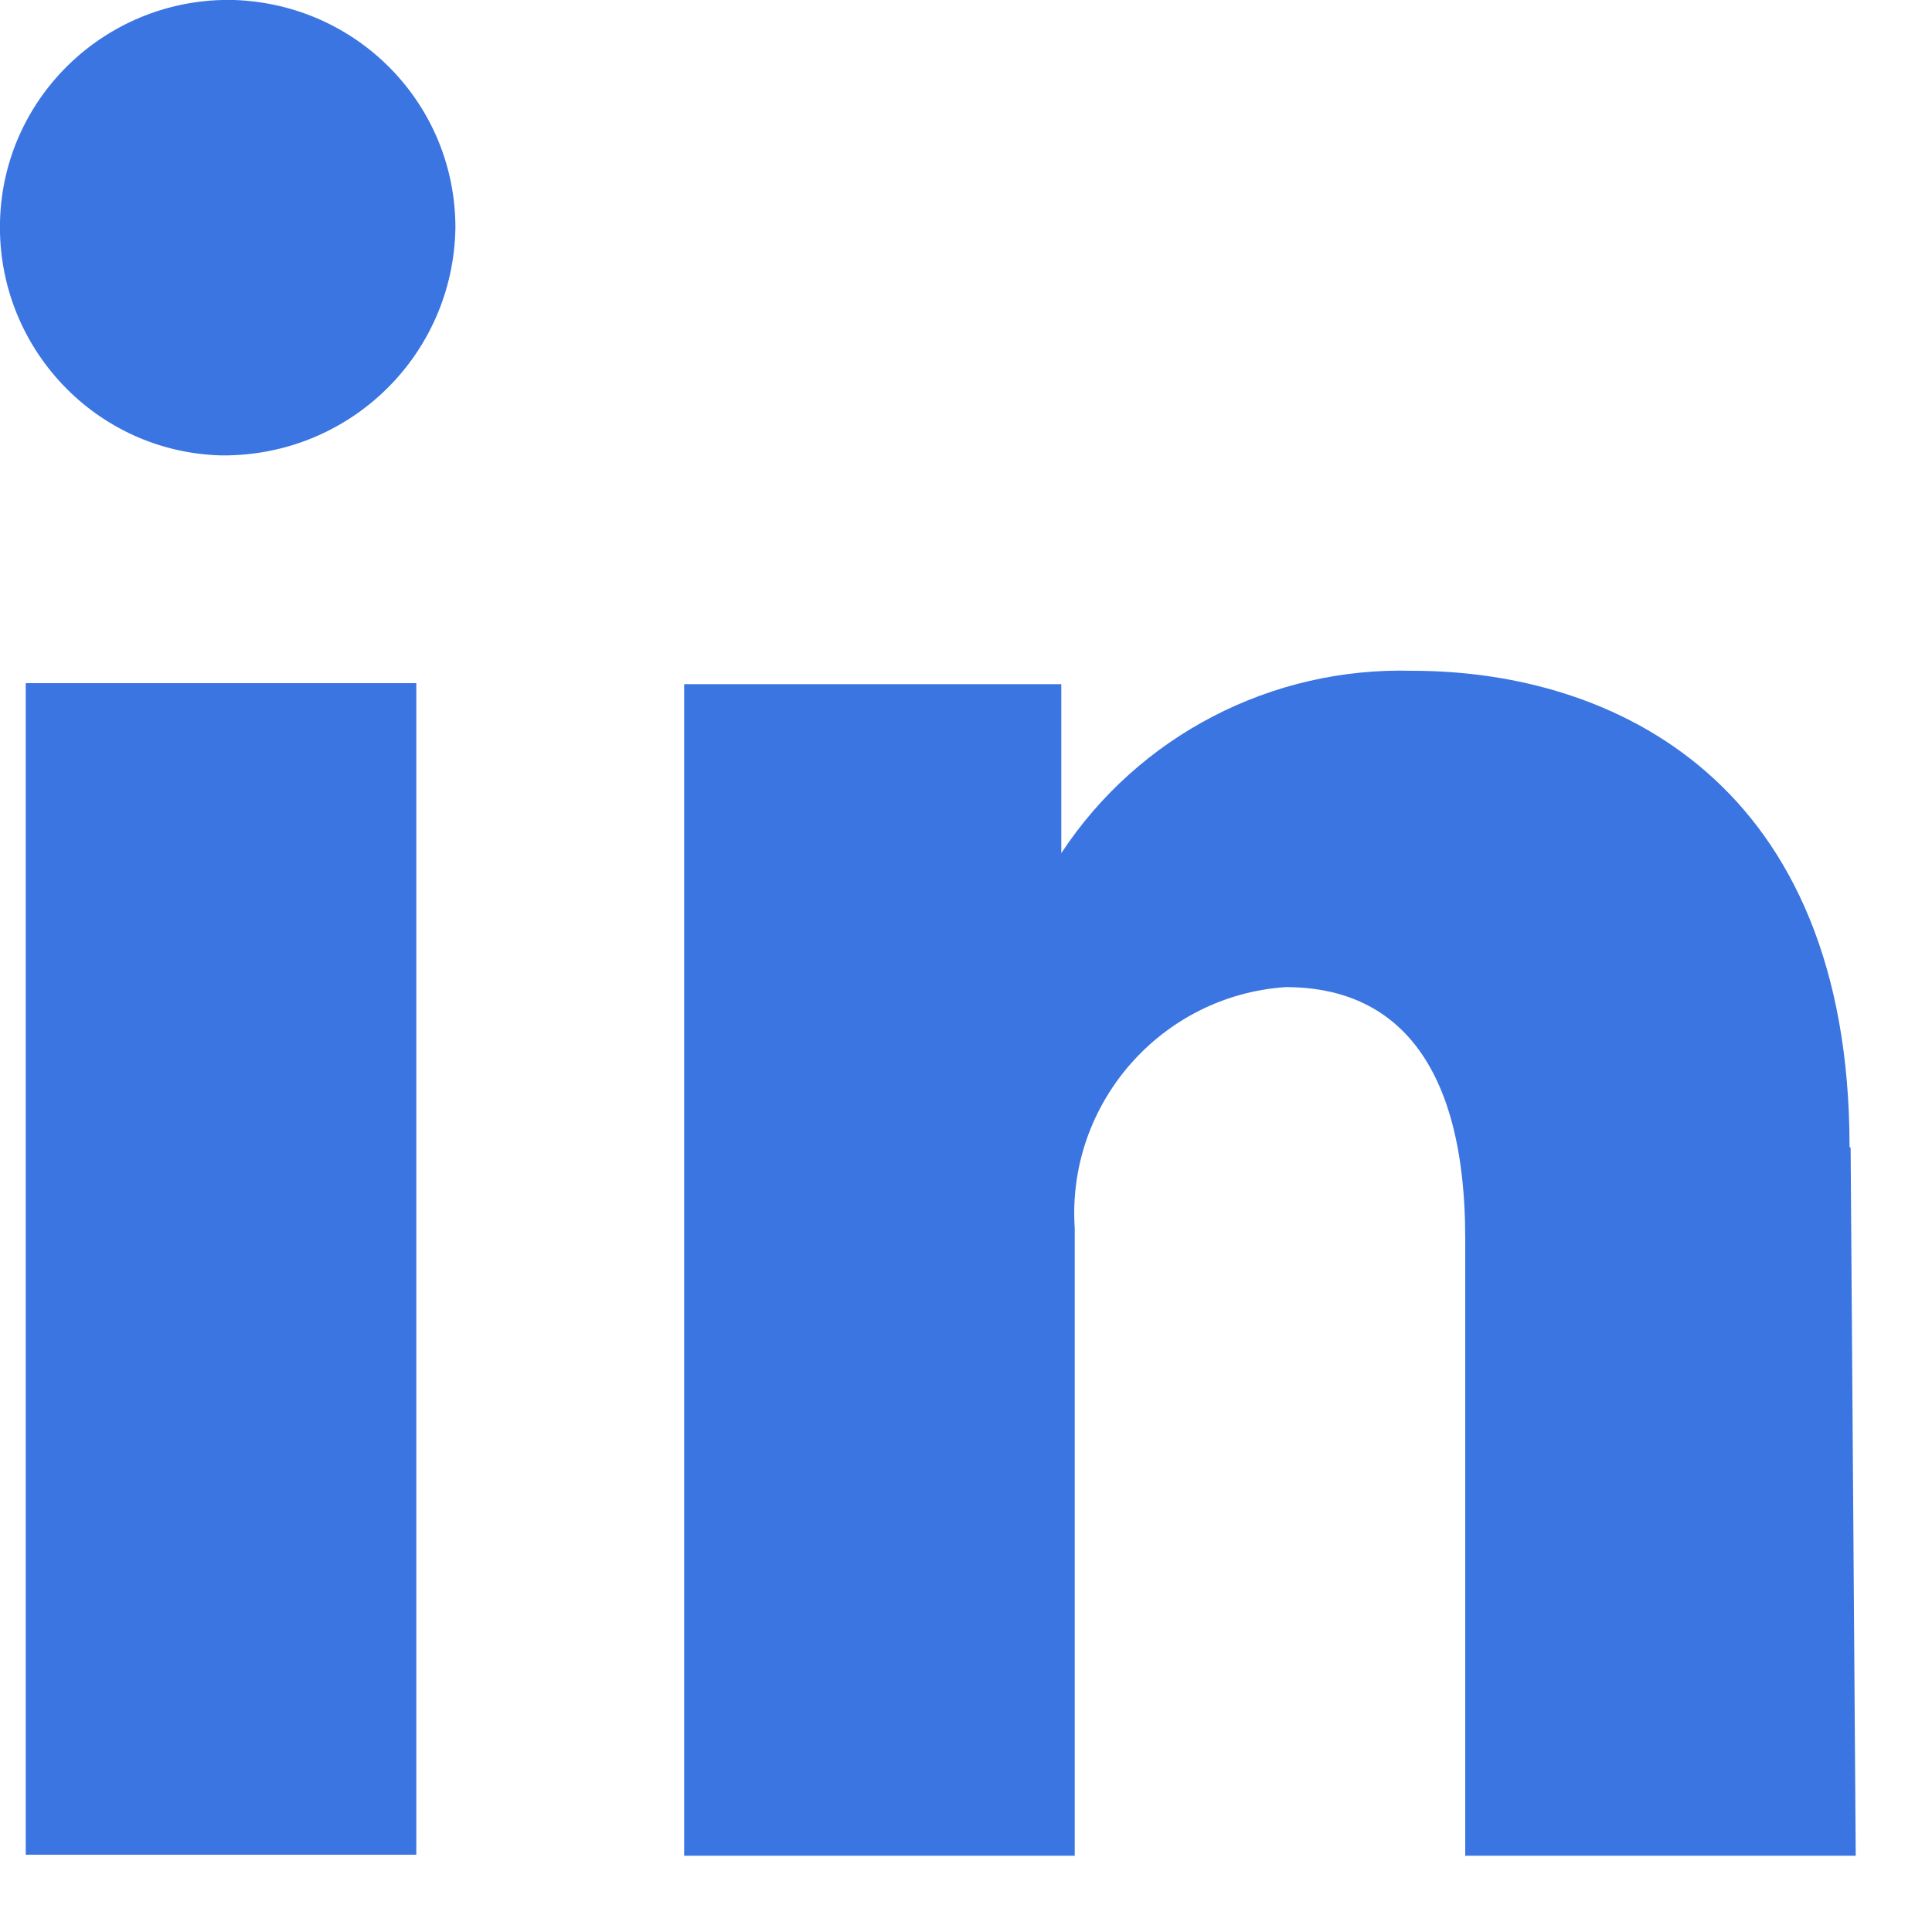 <svg width="25" height="25" viewBox="0 0 25 25" fill="none" xmlns="http://www.w3.org/2000/svg">
<path d="M5.387 24H0.333V8.84H5.387V24ZM5.893 2.947C5.893 1.347 4.627 0.053 3.027 -6.40517e-05C1.4 -0.04 0.04 1.24 -3.01679e-06 2.867C-0.04 4.493 1.24 5.853 2.867 5.893C4.52 5.907 5.867 4.6 5.893 2.947ZM23.933 14.84C23.933 10.12 20.88 8.68 18.28 8.68C16.453 8.627 14.733 9.52 13.733 11.04V8.853H8.853V24.013H13.907V16.147C13.907 16.067 13.907 15.987 13.907 15.907C13.907 15.907 13.907 15.907 13.907 15.893C13.8 14.28 15.027 12.88 16.64 12.773C17.96 12.773 18.96 13.627 18.96 16.027V24.013H24.013L23.947 14.853L23.933 14.84Z" fill="#3B75E1"/>
</svg>
